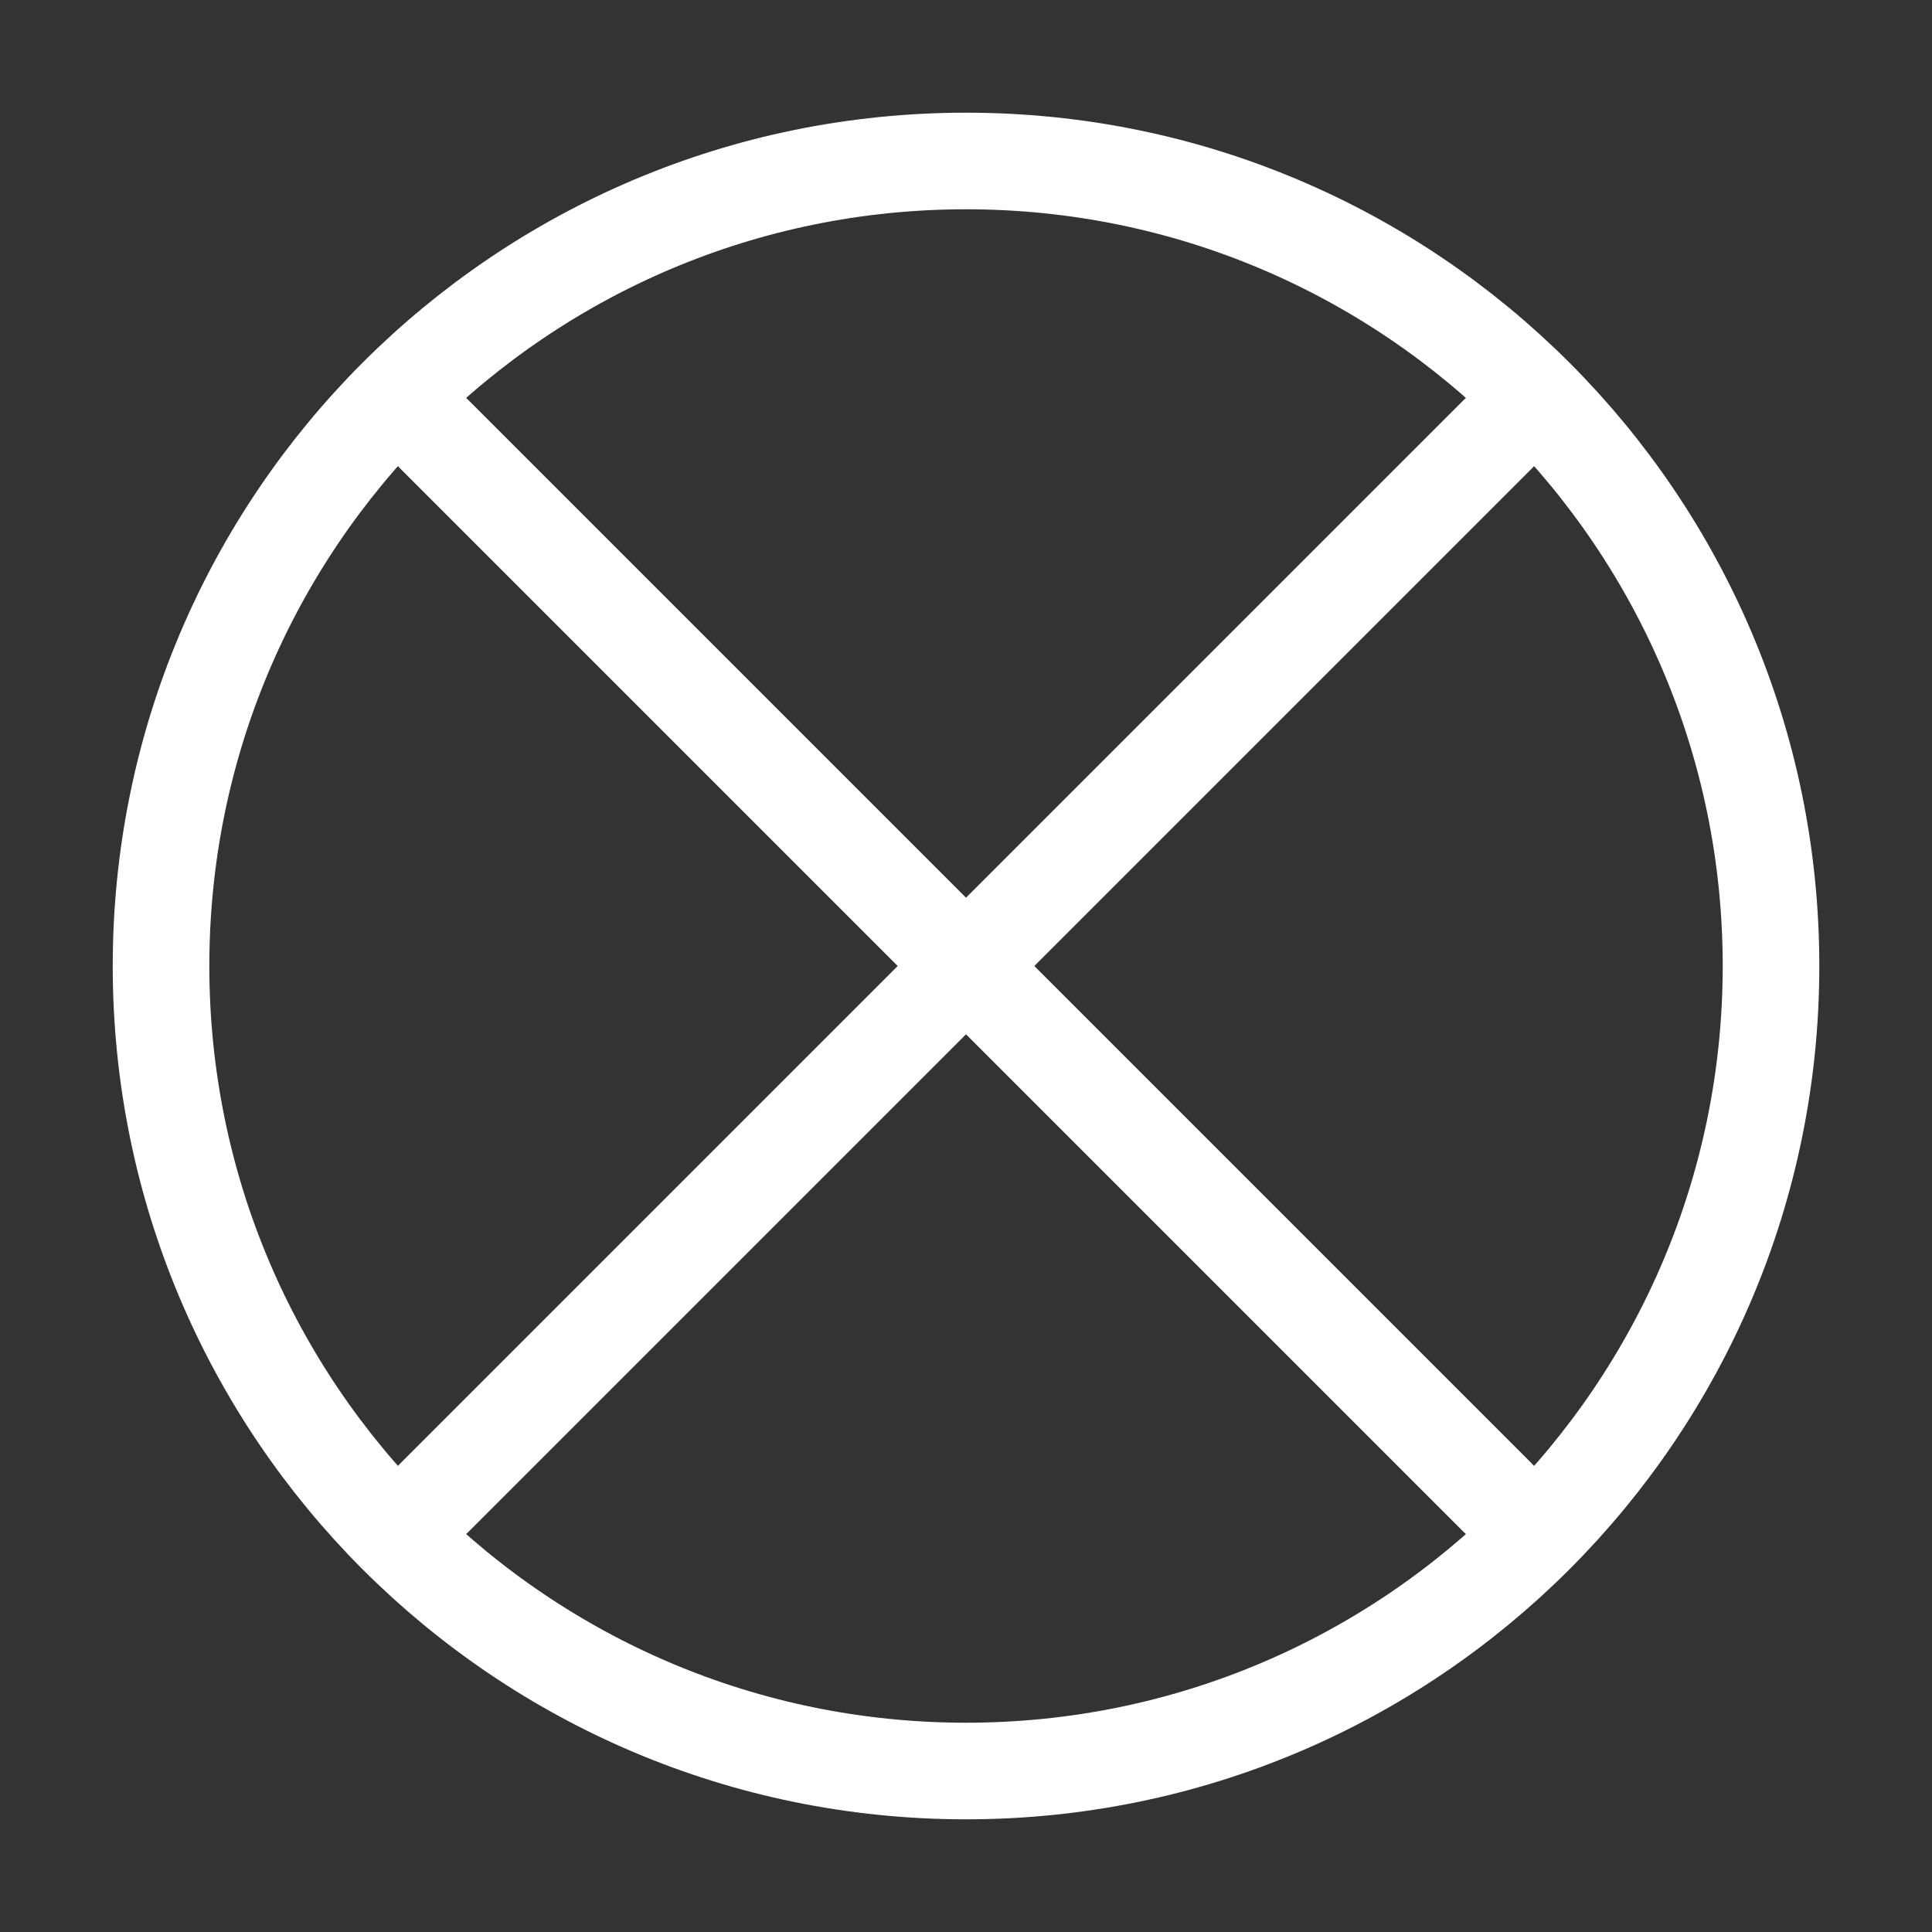 <svg width="40" height="40" viewBox="0 0 40 40" fill="none" xmlns="http://www.w3.org/2000/svg">
<rect x="0" y="0" width="40" height="40" fill="#333333" stroke="none"/>
<path d="M20.001 36.667C29.205 36.667 36.667 29.205 36.667 20C36.667 10.795 29.205 3.333 20.001 3.333C10.796 3.333 3.334 10.795 3.334 20C3.334 29.205 10.796 36.667 20.001 36.667Z" stroke="white" stroke-width="2" stroke-linecap="round" stroke-linejoin="round"/>
<path d="M31 9L9 31" stroke="white" stroke-width="2" stroke-linecap="round" stroke-linejoin="round"/>
<path d="M9 9L31 31" stroke="white" stroke-width="2" stroke-linecap="round" stroke-linejoin="round"/>
</svg>
